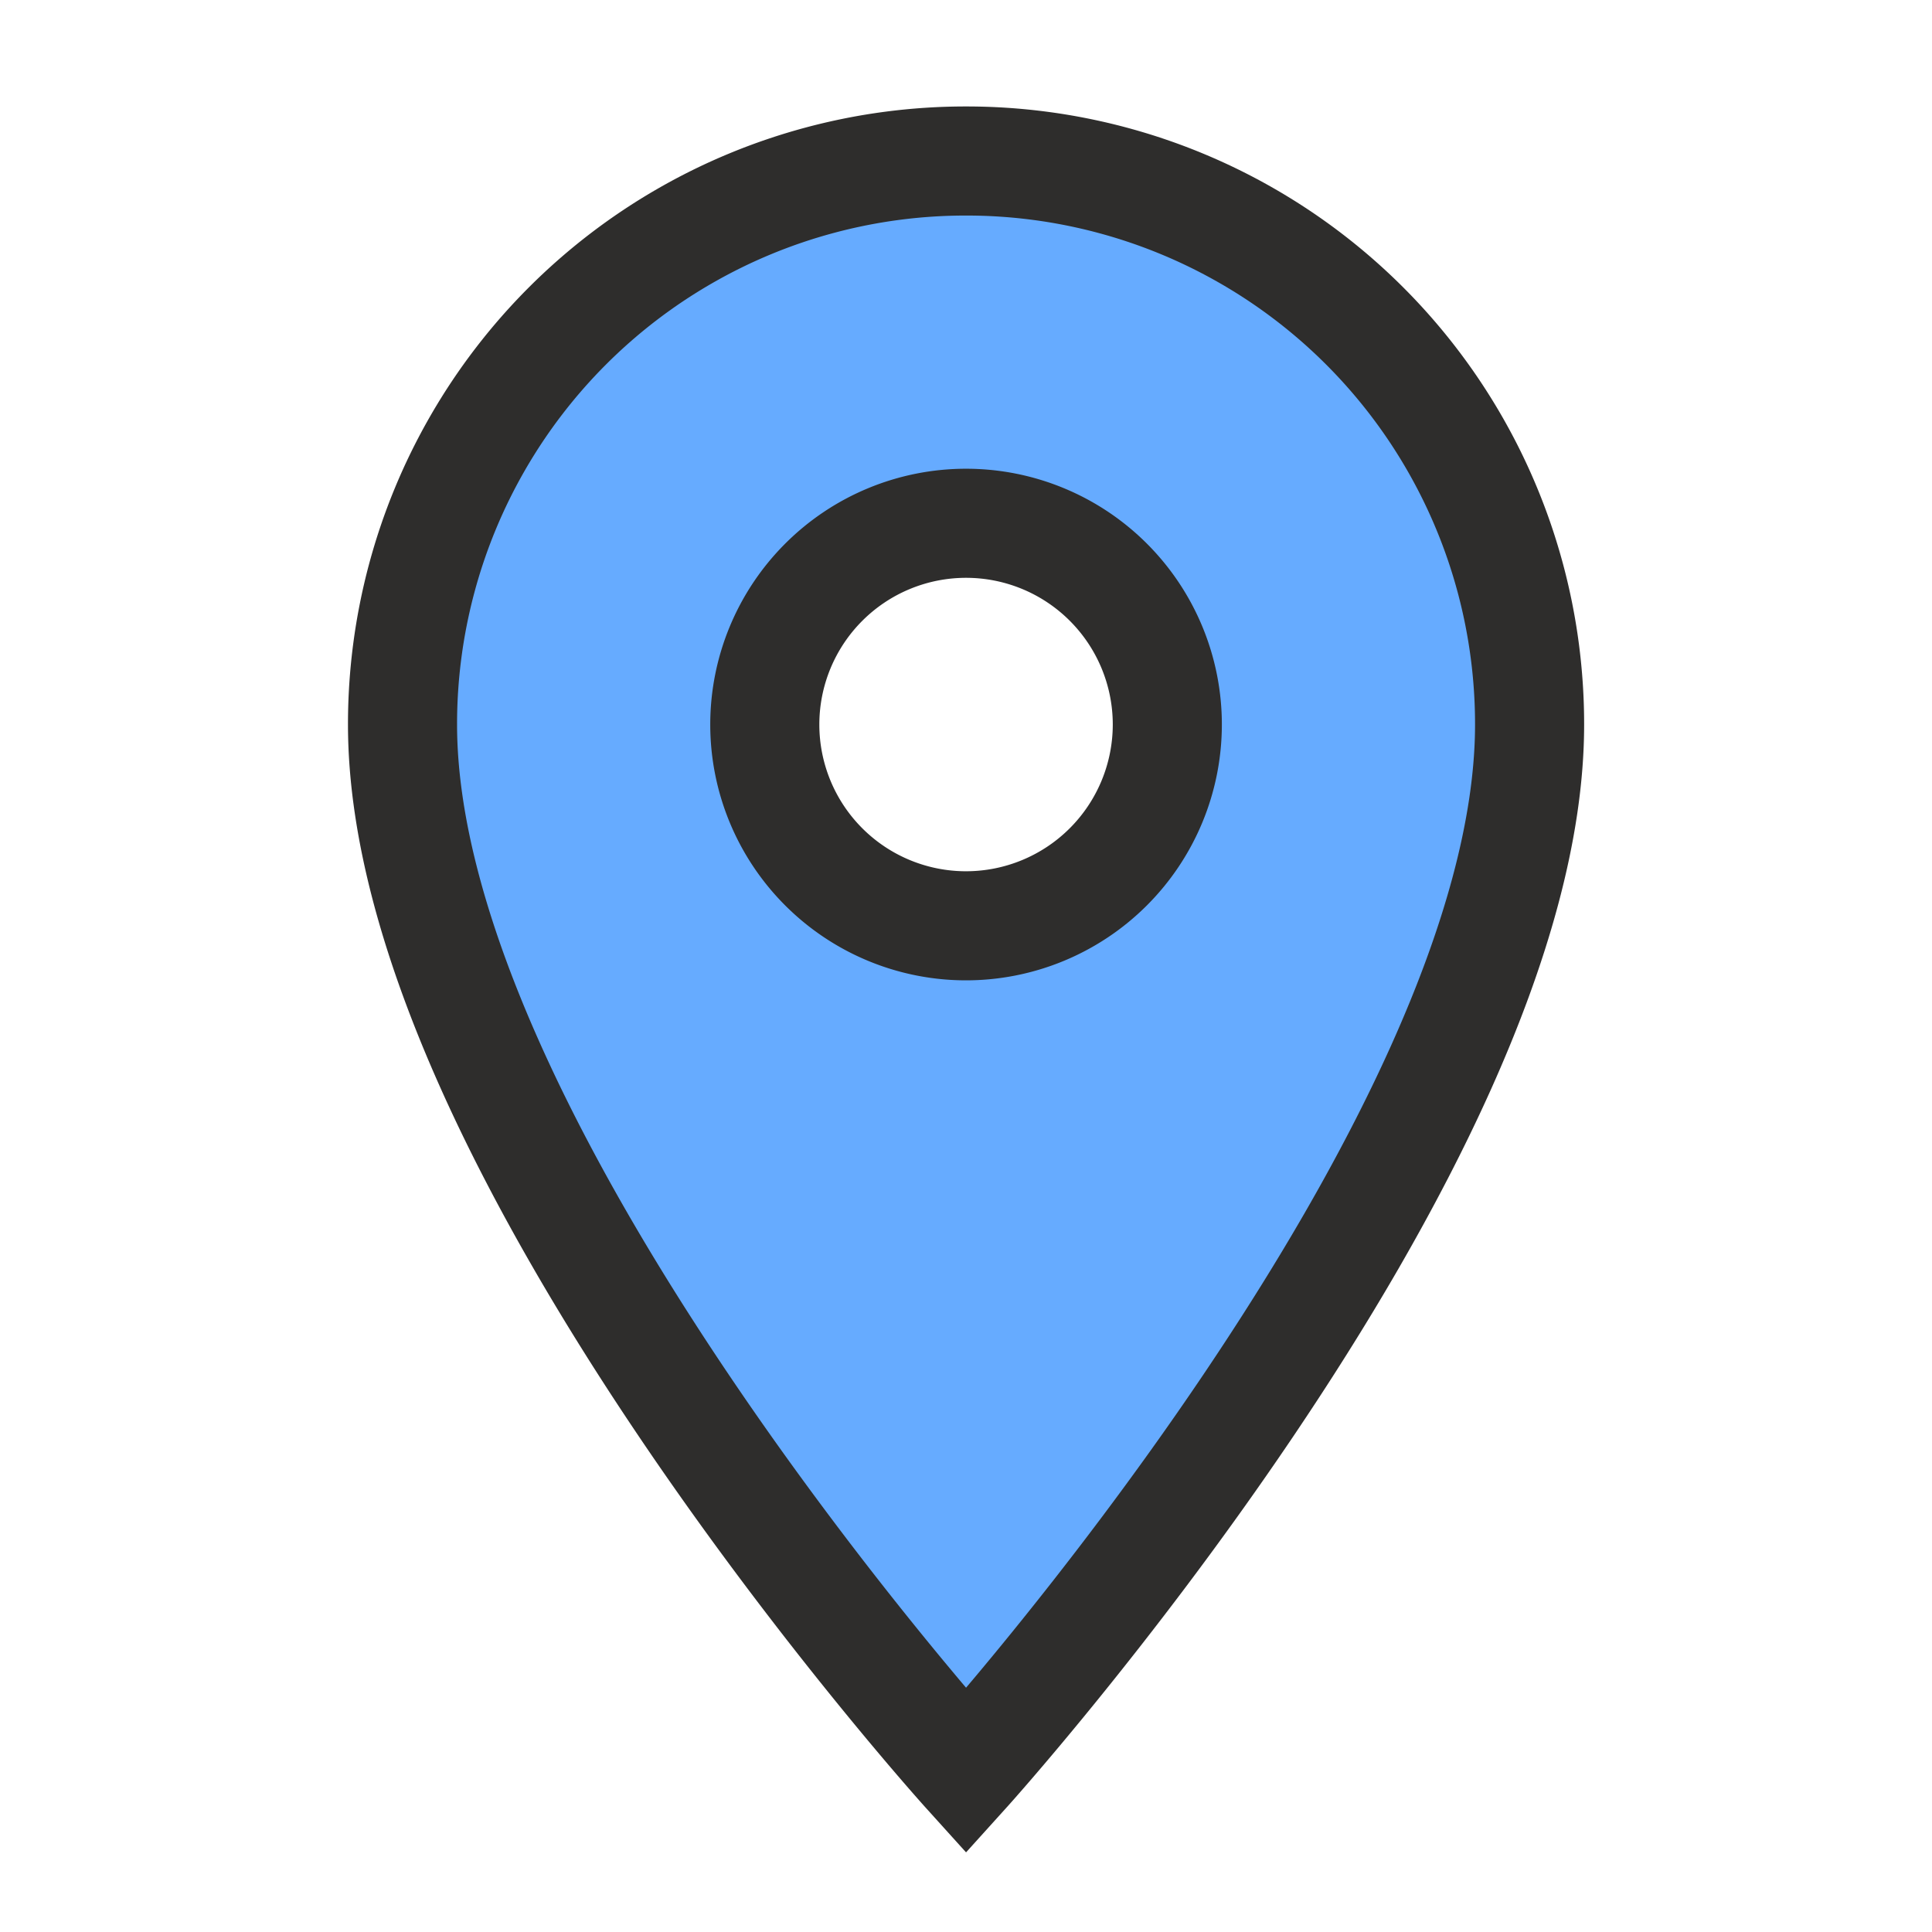 <svg xmlns="http://www.w3.org/2000/svg" width="17.711" height="17.711" viewBox="0 0 17.711 17.711"><defs><style>.a{fill:#66abff;stroke:#2e2d2c;}.b{fill:none;}</style></defs><path class="a" d="M10.166,2A5.162,5.162,0,0,0,5,7.166c0,3.874,5.166,9.593,5.166,9.593s5.166-5.719,5.166-9.593A5.162,5.162,0,0,0,10.166,2Zm0,7.011a1.845,1.845,0,1,1,1.845-1.845A1.846,1.846,0,0,1,10.166,9.011Z" transform="translate(-1.31 -0.524)"/><path class="b" d="M0,0H17.711V17.711H0Z"/></svg>